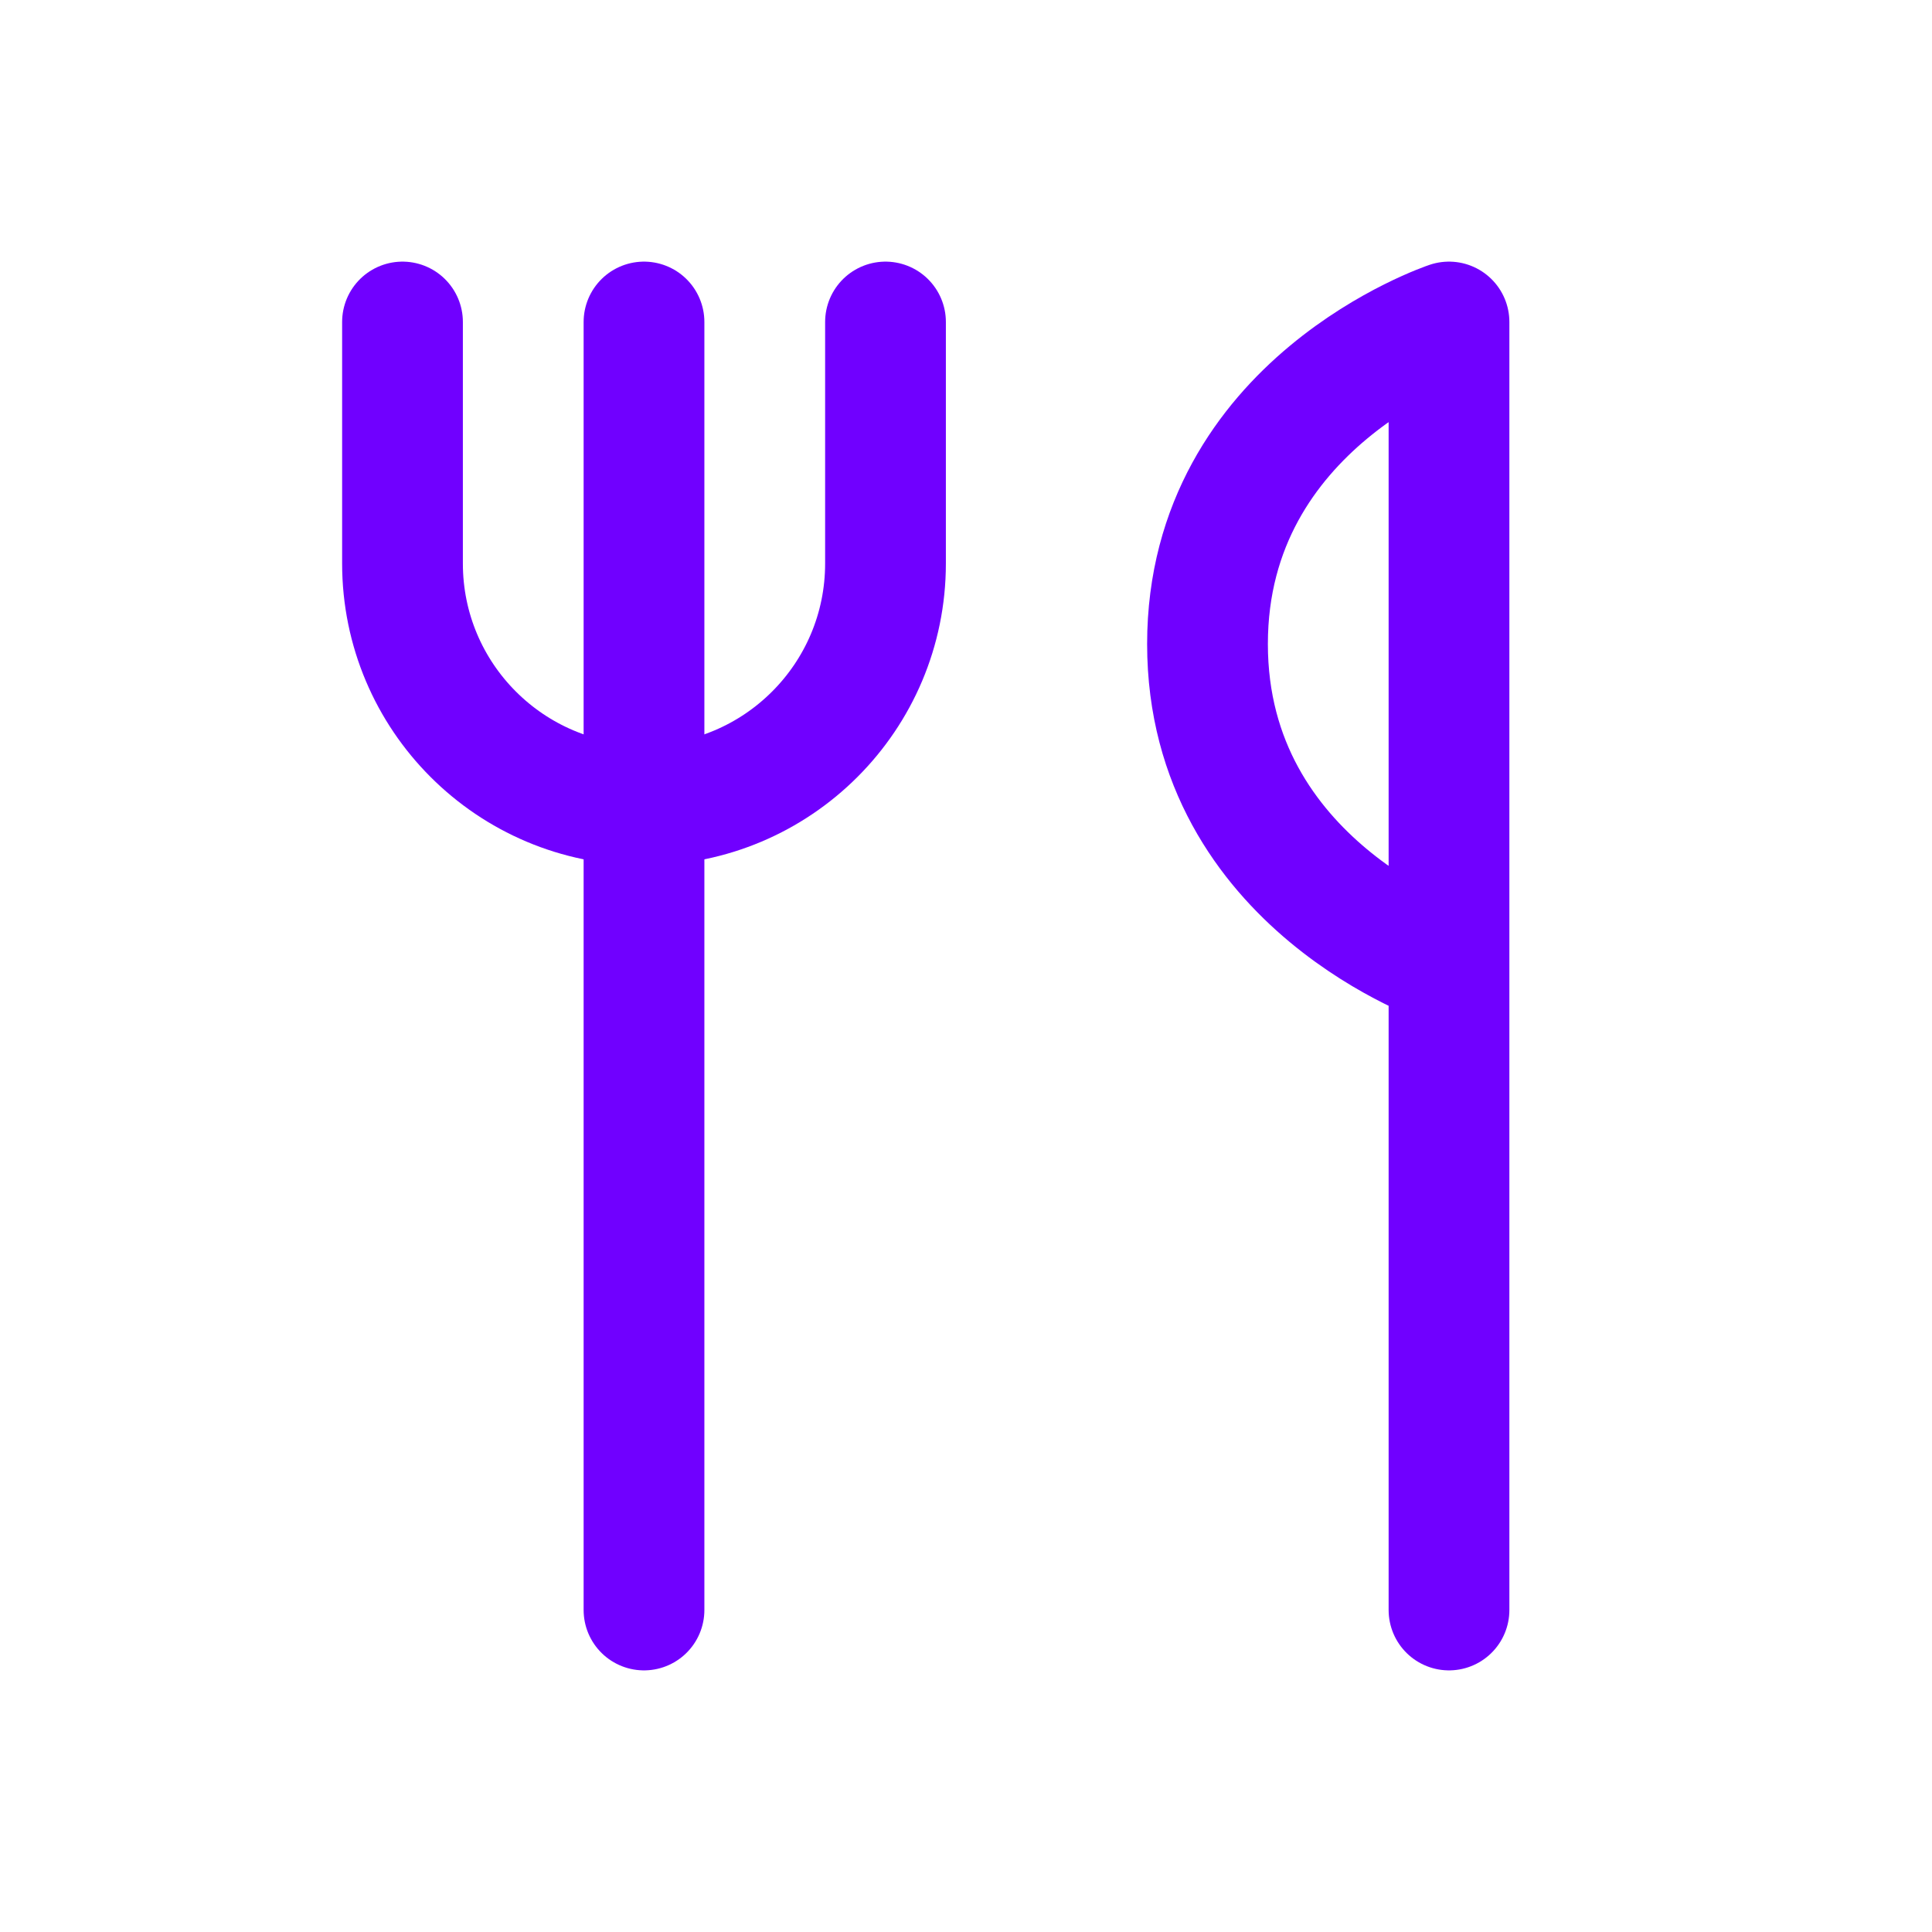 <svg width="24" height="24" viewBox="0 0 24 24" fill="none" xmlns="http://www.w3.org/2000/svg">
<path d="M8 4V20" stroke="#7000FF" stroke-width="1.5" stroke-linecap="round" stroke-linejoin="round"/>
<path d="M18 12C18 12 15 11 15 8C15 5 18 4 18 4V20" stroke="#7000FF" stroke-width="1.5" stroke-linecap="round" stroke-linejoin="round"/>
<path d="M5 4V7C5 8.657 6.343 10 8 10V10C9.657 10 11 8.657 11 7V4" stroke="#7000FF" stroke-width="1.5" stroke-linecap="round" stroke-linejoin="round"/>
</svg>
